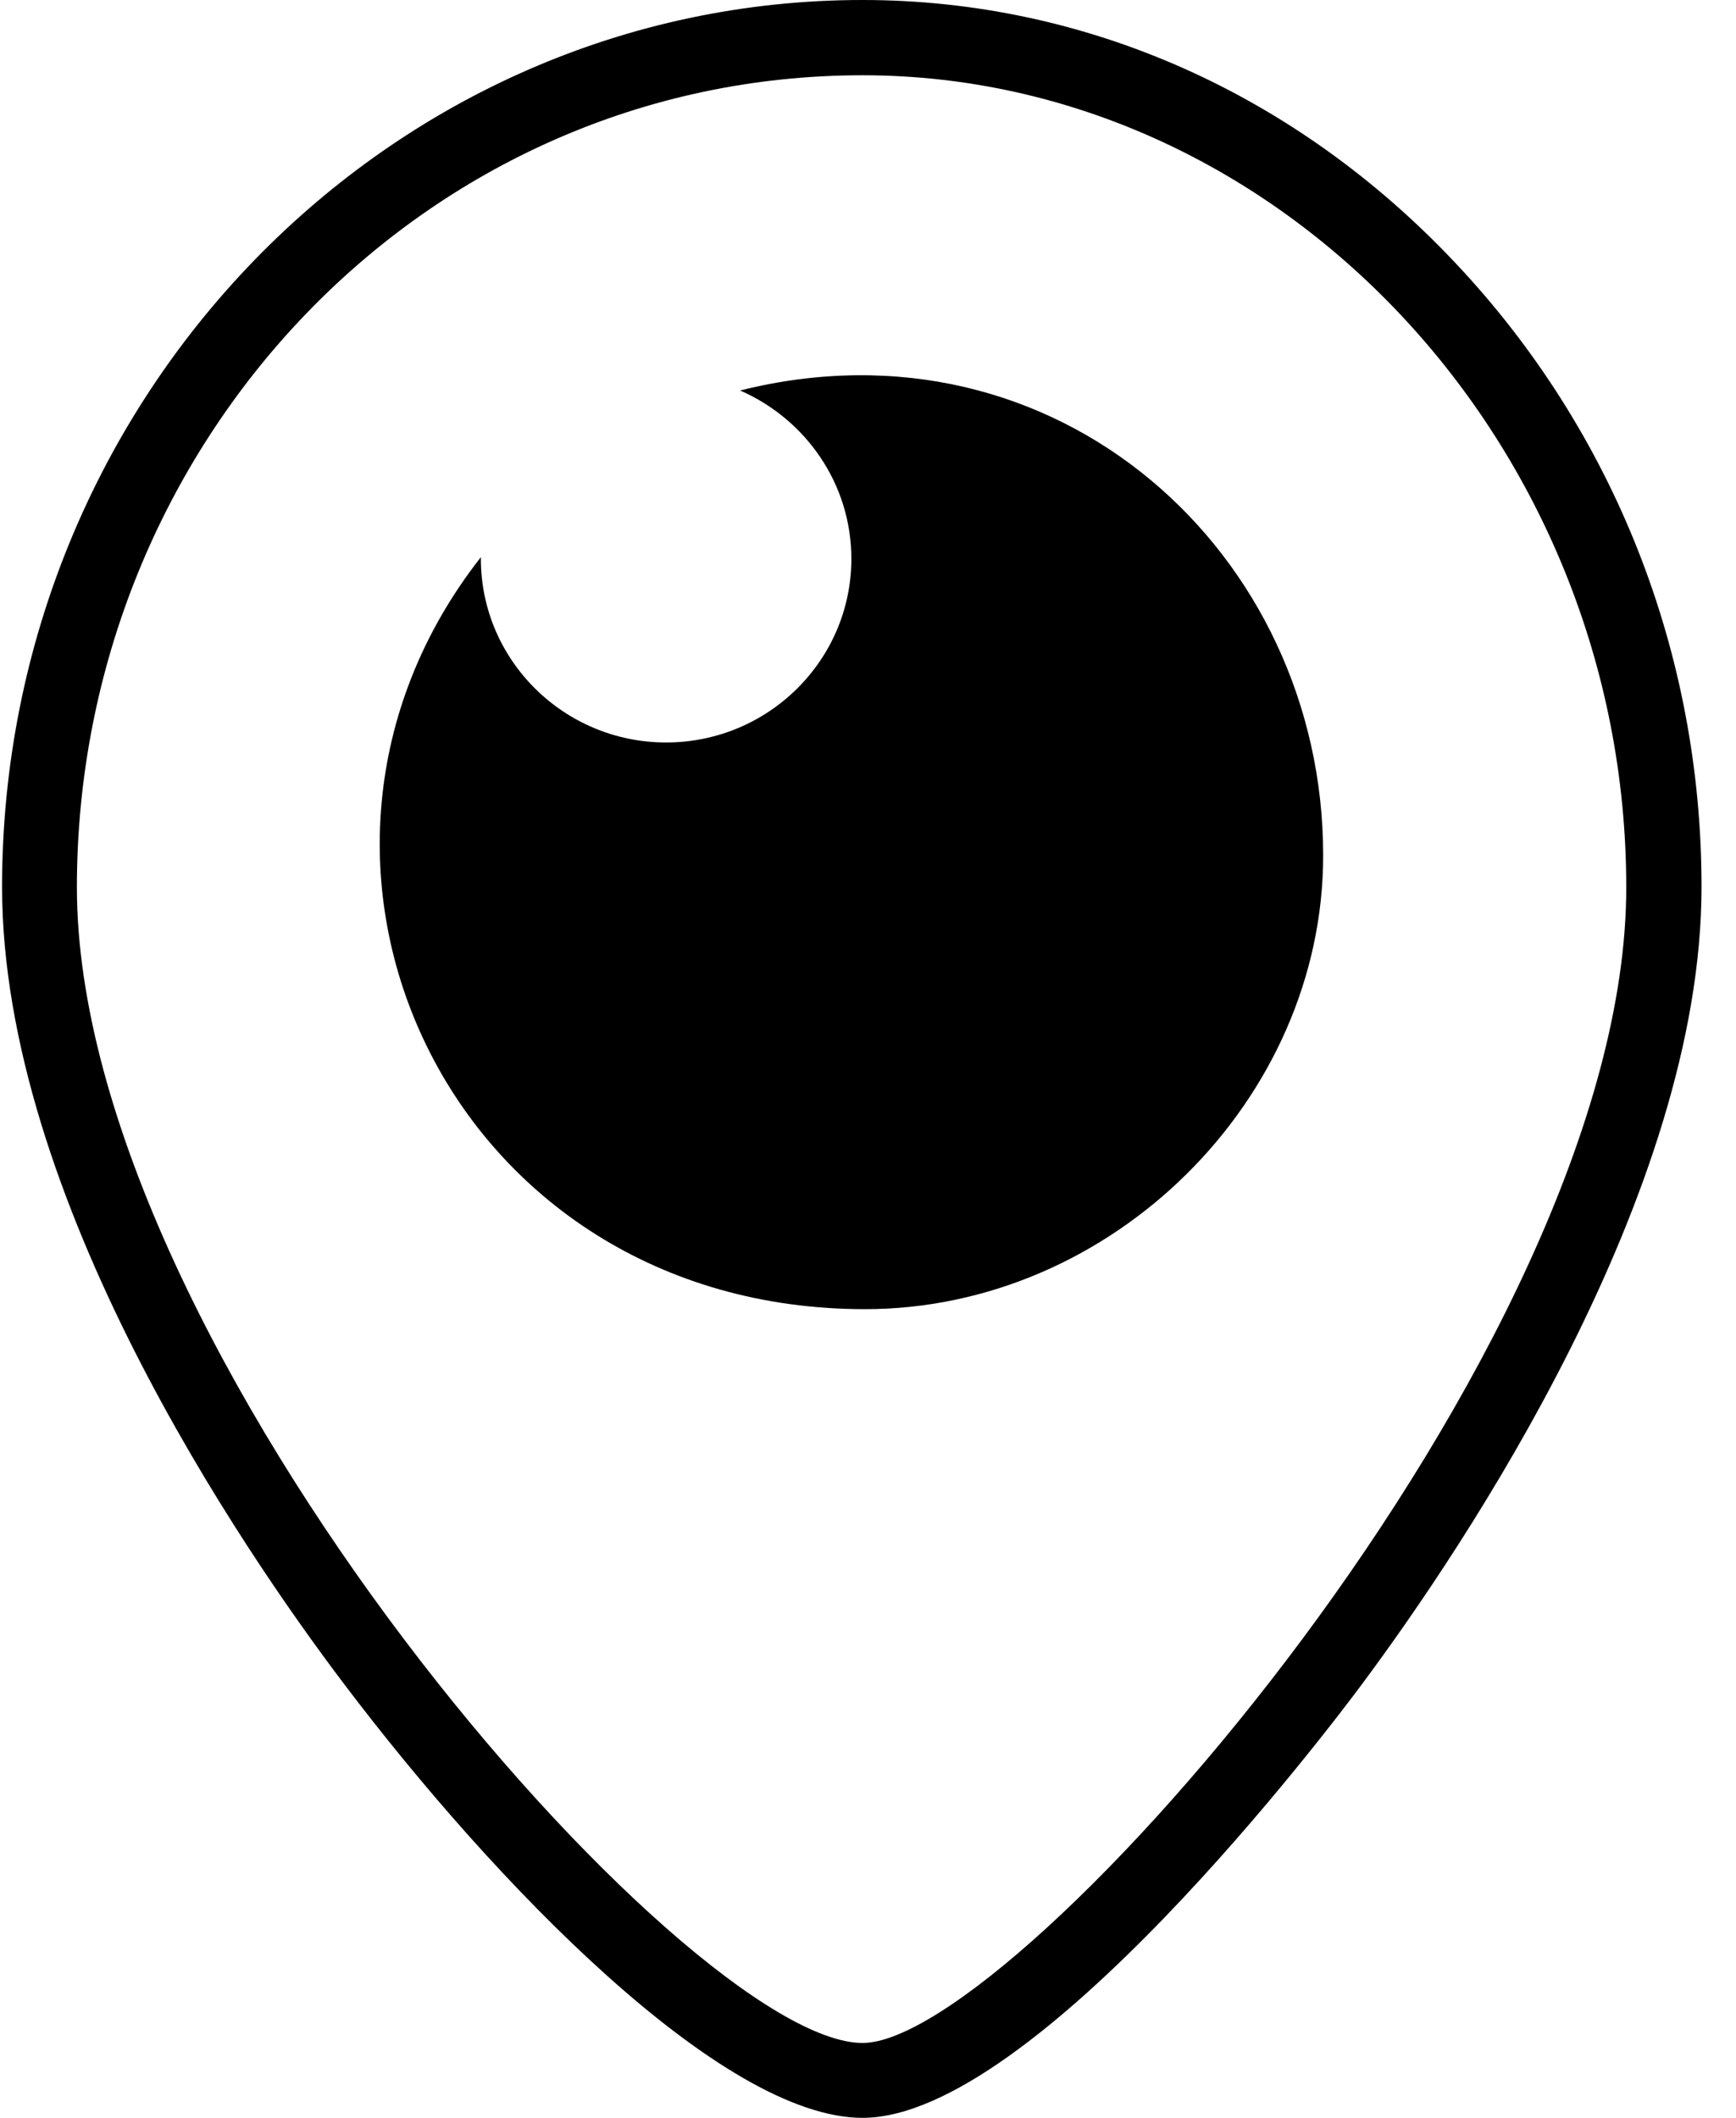 ﻿<?xml version="1.0" encoding="utf-8"?>
<svg version="1.1" xmlns:xlink="http://www.w3.org/1999/xlink" width="41px" height="50px" xmlns="http://www.w3.org/2000/svg">
  <defs>
    <pattern id="BGPattern" patternUnits="userSpaceOnUse" alignment="0 0" imageRepeat="None" />
    <mask fill="white" id="Clip910">
      <path d="M 40.186 20.938  C 40.186 15.42  38.125 10.186  34.375 6.211  C 30.605 2.207  25.635 0  20.371 0  C 9.17 0  0.049 9.395  0.049 20.938  C 0.049 28.271  5.693 36.543  8.125 39.756  C 11.699 44.482  17.051 50  20.371 50  C 24.434 50  31.396 40.801  32.178 39.746  C 34.58 36.514  40.186 28.193  40.186 20.938  Z M 38.408 20.947  C 38.418 31.895  24.014 48.232  20.371 48.232  C 16.221 48.232  1.816 31.895  1.816 20.947  C 1.816 10.459  10.01 1.777  20.371 1.777  C 30.215 1.777  38.408 10.469  38.408 20.947  Z M 17.48 9.219  C 24.961 7.344  31.25 13.057  31.25 20.195  C 31.25 25.967  26.26 30.908  20.43 30.908  C 10.605 30.908  5.713 20.342  11.357 13.154  L 11.357 13.193  C 11.357 15.586  13.32 17.529  15.732 17.529  C 18.145 17.529  20.107 15.586  20.107 13.193  C 20.107 11.416  19.023 9.893  17.48 9.219  Z " fill-rule="evenodd" />
    </mask>
  </defs>
  <g>
    <path d="M 40.186 20.938  C 40.186 15.42  38.125 10.186  34.375 6.211  C 30.605 2.207  25.635 0  20.371 0  C 9.17 0  0.049 9.395  0.049 20.938  C 0.049 28.271  5.693 36.543  8.125 39.756  C 11.699 44.482  17.051 50  20.371 50  C 24.434 50  31.396 40.801  32.178 39.746  C 34.58 36.514  40.186 28.193  40.186 20.938  Z M 38.408 20.947  C 38.418 31.895  24.014 48.232  20.371 48.232  C 16.221 48.232  1.816 31.895  1.816 20.947  C 1.816 10.459  10.01 1.777  20.371 1.777  C 30.215 1.777  38.408 10.469  38.408 20.947  Z M 17.48 9.219  C 24.961 7.344  31.25 13.057  31.25 20.195  C 31.25 25.967  26.26 30.908  20.43 30.908  C 10.605 30.908  5.713 20.342  11.357 13.154  L 11.357 13.193  C 11.357 15.586  13.32 17.529  15.732 17.529  C 18.145 17.529  20.107 15.586  20.107 13.193  C 20.107 11.416  19.023 9.893  17.48 9.219  Z " fill-rule="nonzero" fill="rgba(0, 0, 0, 1)" stroke="none" class="fill" />
    <path d="M 40.186 20.938  C 40.186 15.42  38.125 10.186  34.375 6.211  C 30.605 2.207  25.635 0  20.371 0  C 9.17 0  0.049 9.395  0.049 20.938  C 0.049 28.271  5.693 36.543  8.125 39.756  C 11.699 44.482  17.051 50  20.371 50  C 24.434 50  31.396 40.801  32.178 39.746  C 34.58 36.514  40.186 28.193  40.186 20.938  Z " stroke-width="0" stroke-dasharray="0" stroke="rgba(255, 255, 255, 0)" fill="none" class="stroke" mask="url(#Clip910)" />
    <path d="M 38.408 20.947  C 38.418 31.895  24.014 48.232  20.371 48.232  C 16.221 48.232  1.816 31.895  1.816 20.947  C 1.816 10.459  10.01 1.777  20.371 1.777  C 30.215 1.777  38.408 10.469  38.408 20.947  Z " stroke-width="0" stroke-dasharray="0" stroke="rgba(255, 255, 255, 0)" fill="none" class="stroke" mask="url(#Clip910)" />
    <path d="M 17.48 9.219  C 24.961 7.344  31.25 13.057  31.25 20.195  C 31.25 25.967  26.26 30.908  20.43 30.908  C 10.605 30.908  5.713 20.342  11.357 13.154  L 11.357 13.193  C 11.357 15.586  13.32 17.529  15.732 17.529  C 18.145 17.529  20.107 15.586  20.107 13.193  C 20.107 11.416  19.023 9.893  17.48 9.219  Z " stroke-width="0" stroke-dasharray="0" stroke="rgba(255, 255, 255, 0)" fill="none" class="stroke" mask="url(#Clip910)" />
  </g>
</svg>